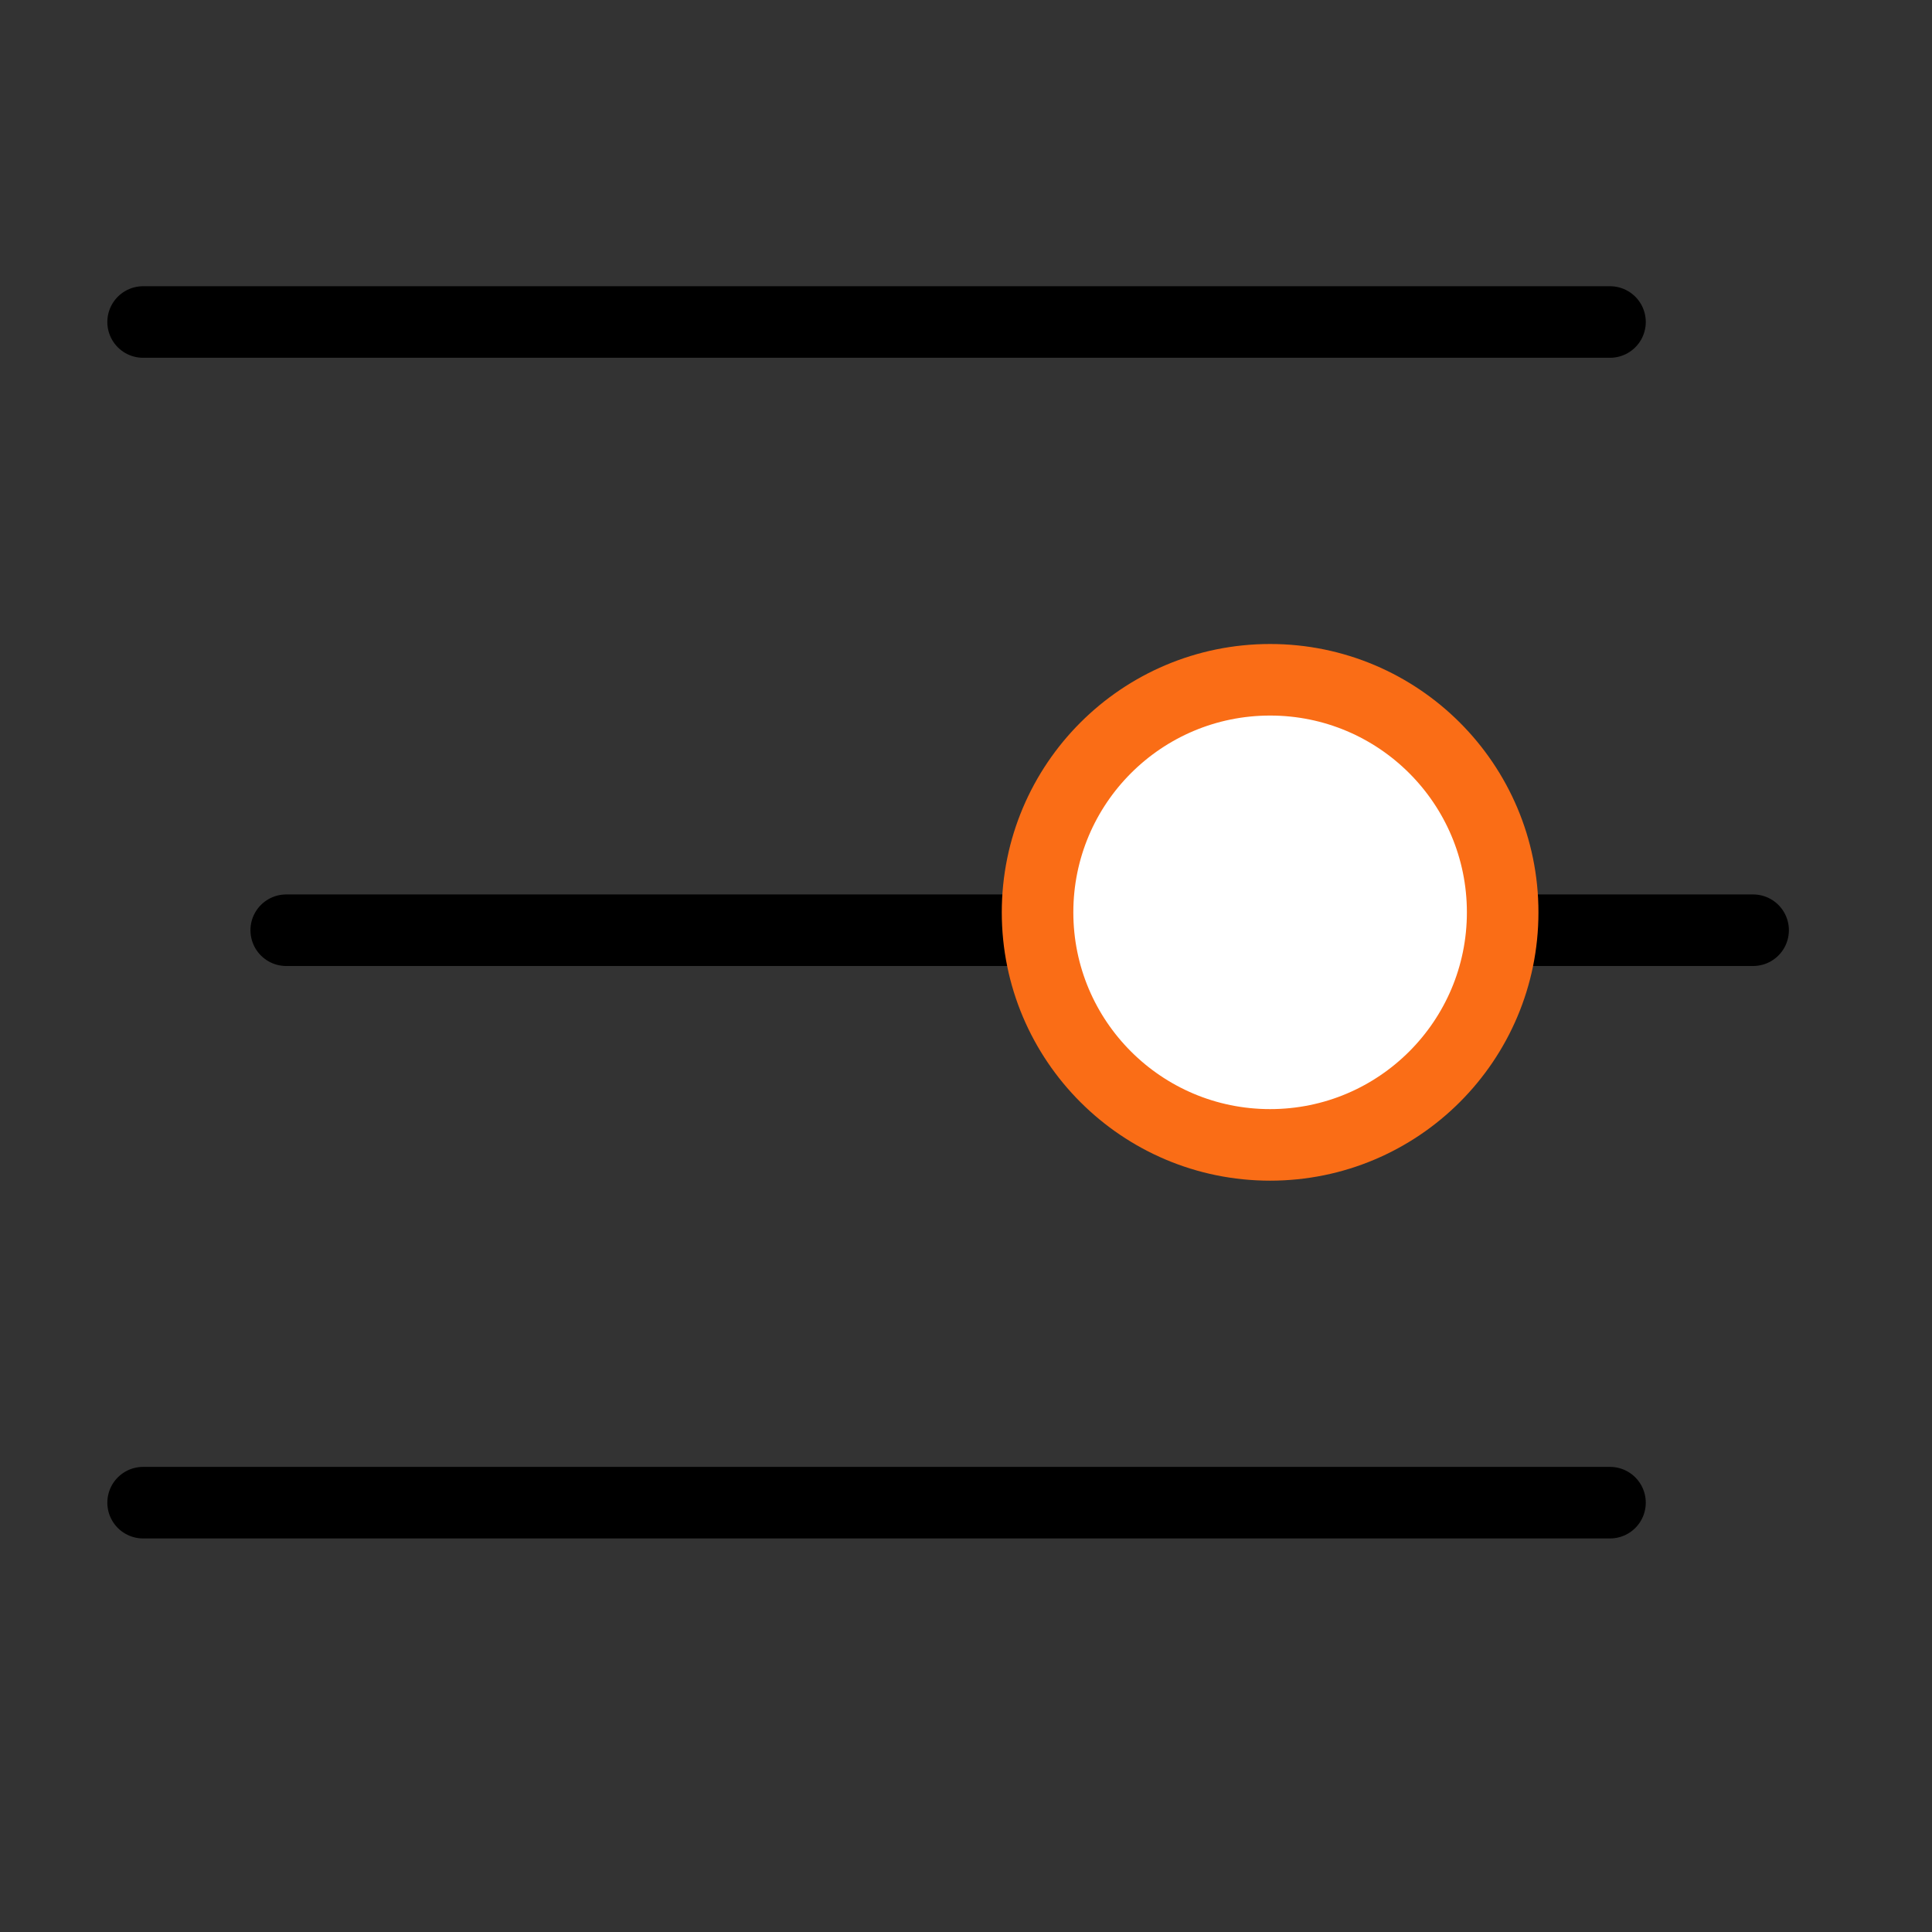 <svg width="1em" height="1em" viewBox="0 0 54 54" fill="none" xmlns="http://www.w3.org/2000/svg">
<rect x="0" y="0" width="54" height="54" fill="#333333" stroke="none"/>
<line x1="4" y1="9" x2="45" y2="9" stroke="black" stroke-width="2" stroke-linecap="round"/>
<line x1="8" y1="26" x2="49" y2="26" stroke="black" stroke-width="2" stroke-linecap="round"/>
<line x1="4" y1="42" x2="45" y2="42" stroke="black" stroke-width="2" stroke-linecap="round"/>
<circle cx="35.5" cy="25.5" r="6.5" fill="white" stroke="#FA6D16" stroke-width="2"/>
</svg>
